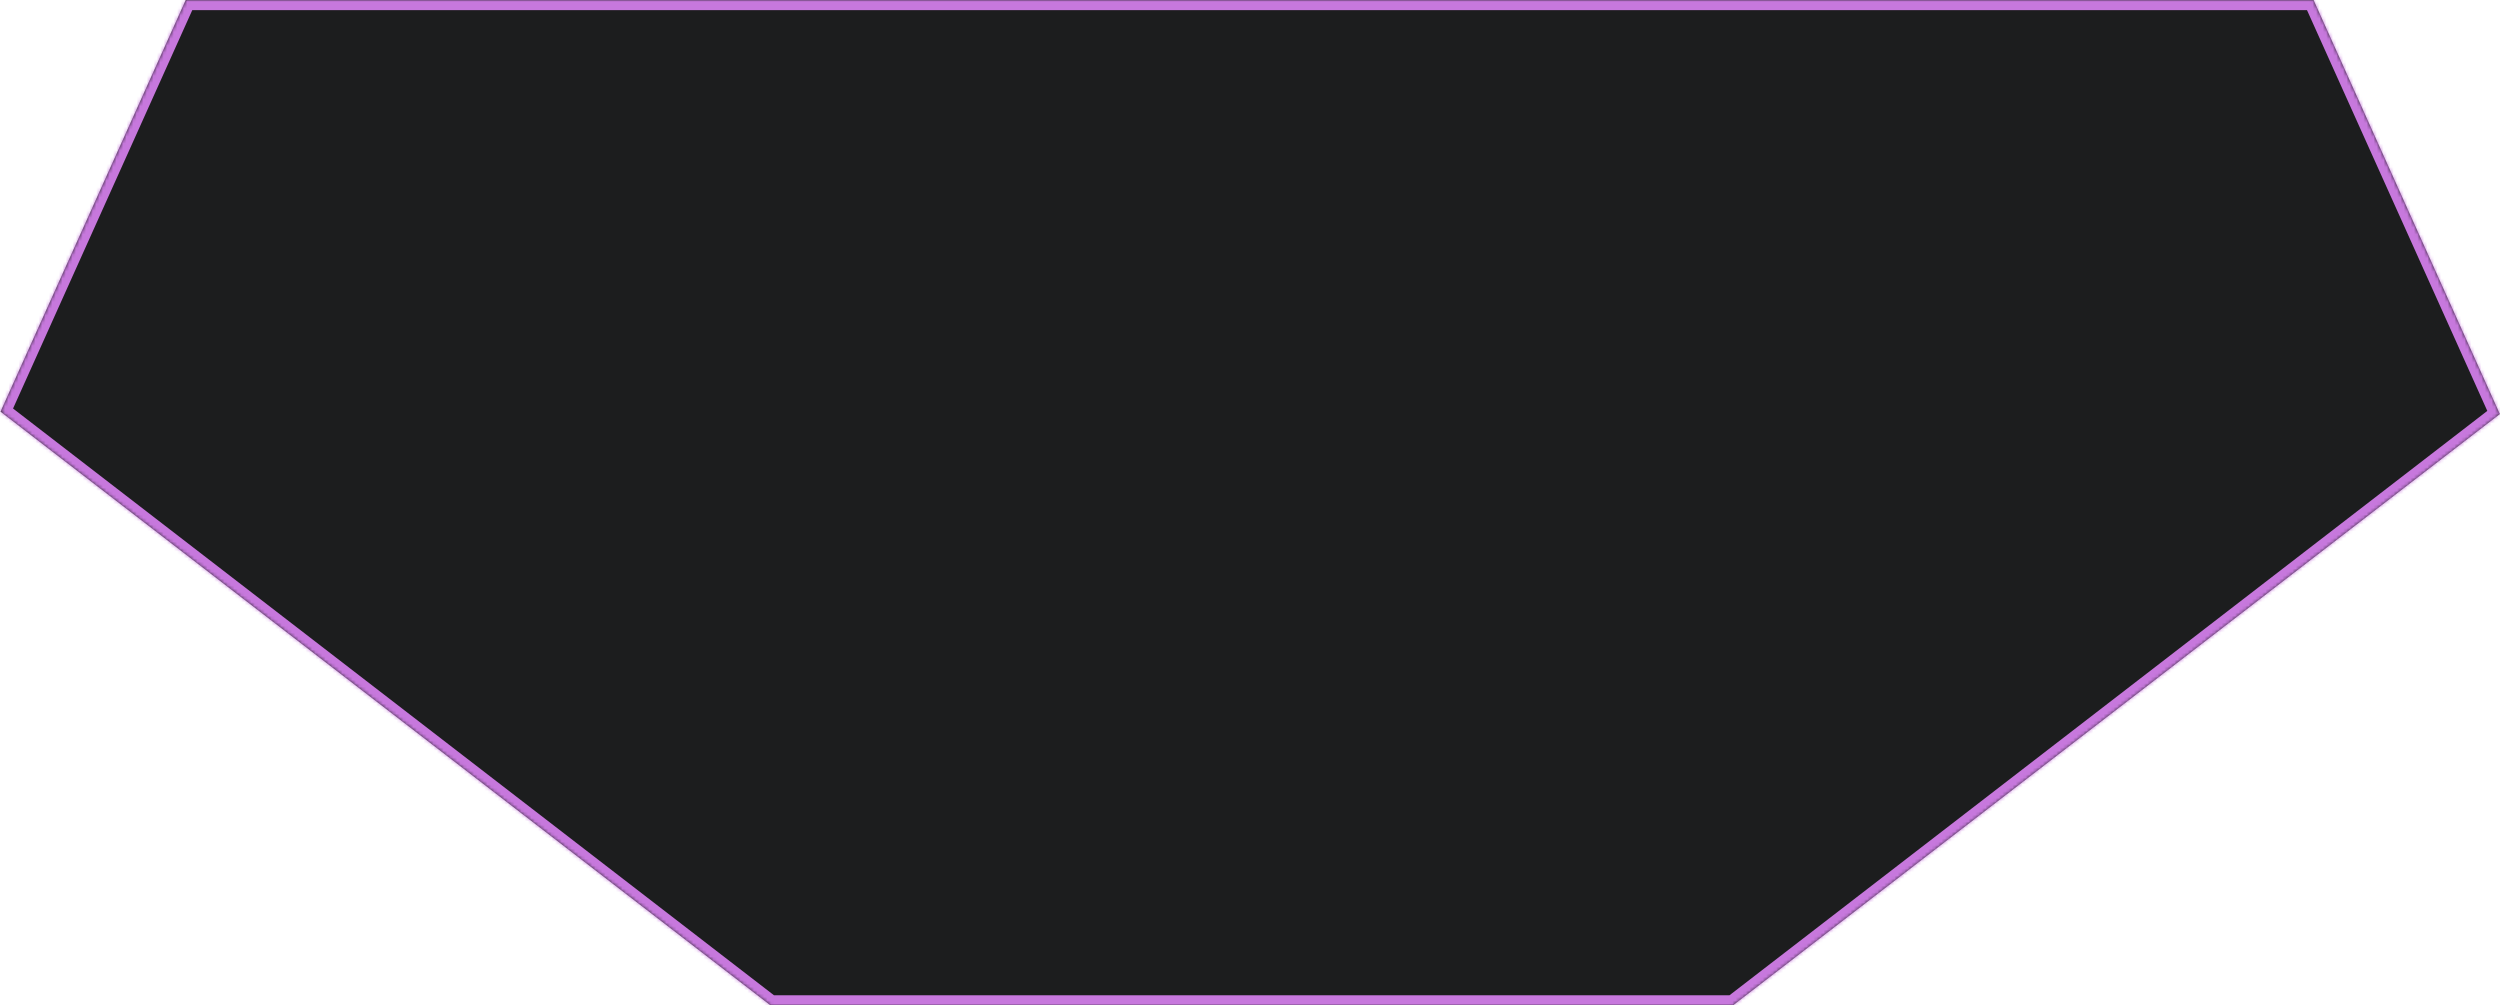 <svg width="741" height="298" viewBox="0 0 741 298" fill="none" xmlns="http://www.w3.org/2000/svg">
<mask id="path-1-inside-1_80_25402" fill="white">
<path d="M740.946 122.724L513.637 298.001H228.393L0.159 122.013L55.054 0H685.732L740.946 122.724Z"/>
</mask>
<path d="M740.946 122.724L513.637 298.001H228.393L0.159 122.013L55.054 0H685.732L740.946 122.724Z" fill="#1C1D1E"/>
<path d="M740.946 122.724L742.778 125.099L744.654 123.653L743.682 121.493L740.946 122.724ZM513.637 298.001V301.001H514.659L515.469 300.377L513.637 298.001ZM228.393 298.001L226.561 300.377L227.37 301.001H228.393V298.001ZM0.159 122.013L-2.577 120.782L-3.549 122.942L-1.673 124.388L0.159 122.013ZM55.054 0V-3H53.114L52.318 -1.231L55.054 0ZM685.732 0L688.468 -1.231L687.672 -3H685.732V0ZM740.946 122.724L739.114 120.348L511.805 295.625L513.637 298.001L515.469 300.377L742.778 125.099L740.946 122.724ZM513.637 298.001V295.001H228.393V298.001V301.001H513.637V298.001ZM228.393 298.001L230.224 295.625L1.991 119.637L0.159 122.013L-1.673 124.388L226.561 300.377L228.393 298.001ZM0.159 122.013L2.895 123.244L57.79 1.231L55.054 0L52.318 -1.231L-2.577 120.782L0.159 122.013ZM55.054 0V3H685.732V0V-3H55.054V0ZM685.732 0L682.997 1.231L738.21 123.955L740.946 122.724L743.682 121.493L688.468 -1.231L685.732 0Z" fill="#C778DD" mask="url(#path-1-inside-1_80_25402)"/>
</svg>
